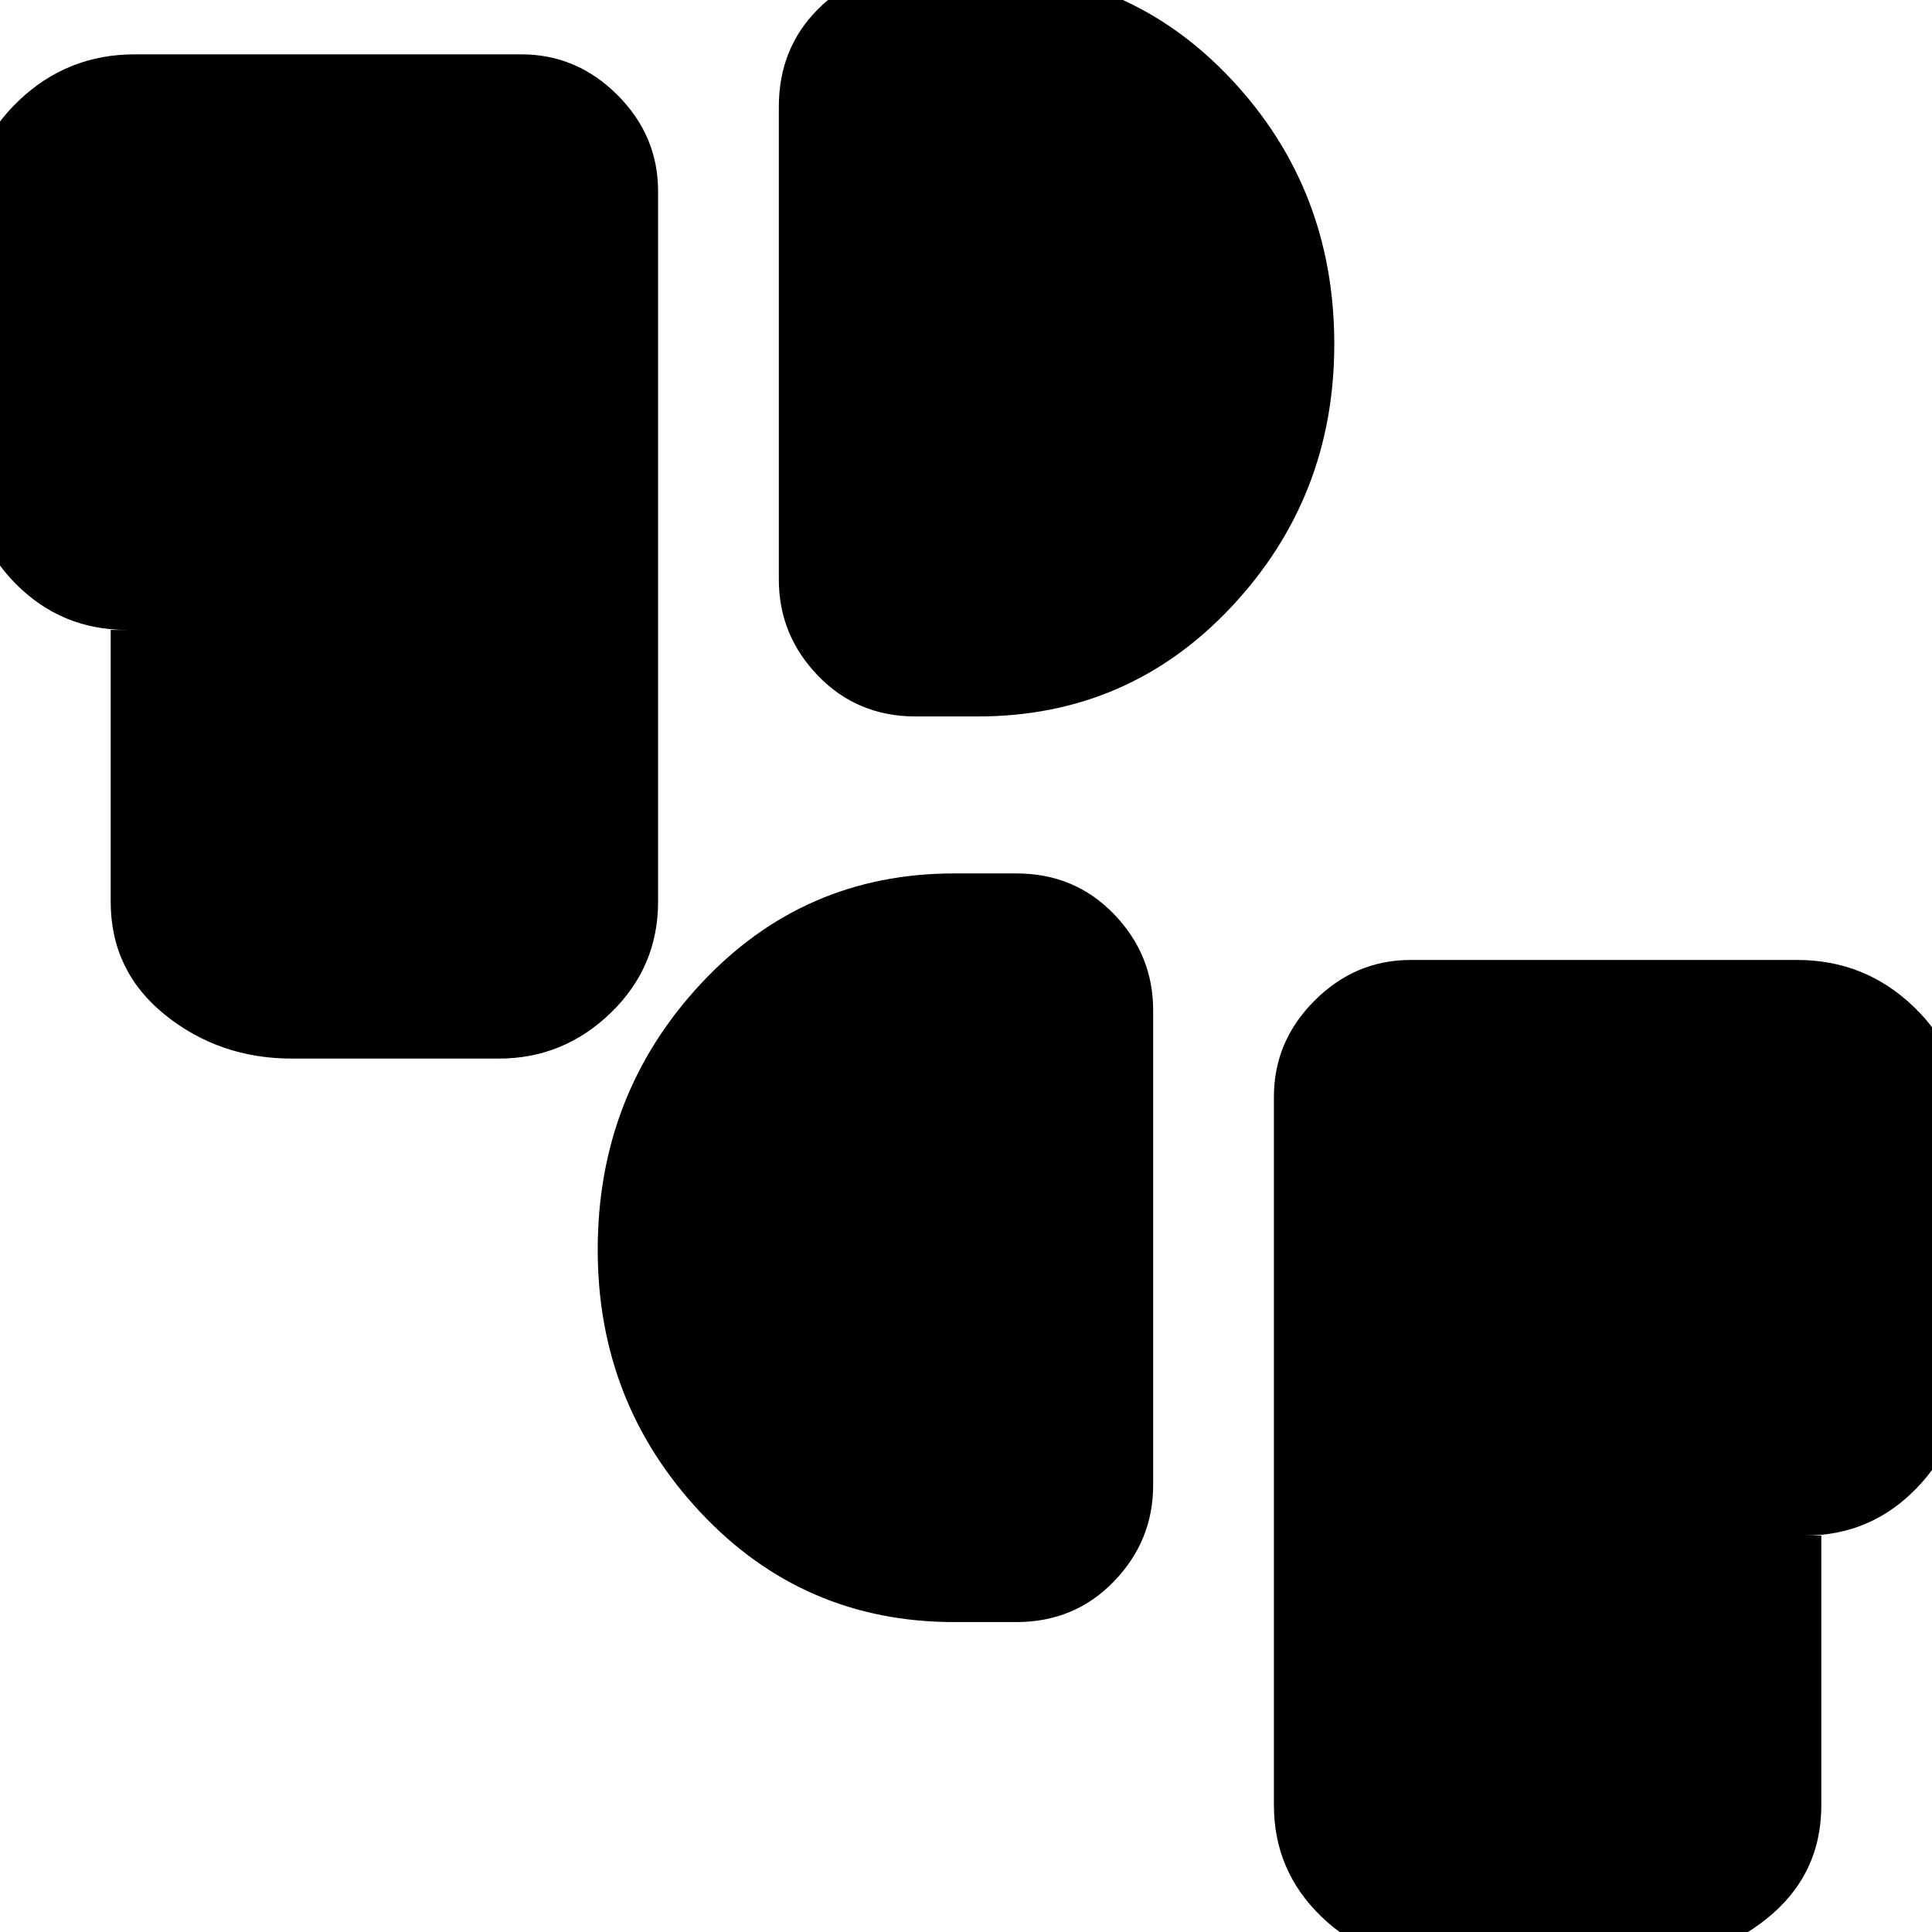<svg xmlns="http://www.w3.org/2000/svg" height="24" viewBox="0 -960 960 960" width="24"><path d="M712.14 15Q680 15 656.5-7.73 633-30.47 633-63v-352q0-27.6 20.2-47.8Q673.4-483 701-483h192q33.67 0 57.83 23.17Q975-436.67 975-405v129q0 32.1-22.73 55.55Q929.53-197 897-197h8v134q0 34.53-27 56.27Q851 15 815 15H712.14ZM474.18-154q-75.03 0-126.11-54.5Q297-263 297-338.97 297-416 348.07-471q51.08-55 126.11-55H505q29 0 48.5 20.2T573-458v236q0 27.6-19.5 47.8Q534-154 505-154h-30.82ZM145-434q-36 0-63-21.73Q55-477.47 55-512v-135h8q-32.53 0-55.27-23Q-15-693-15-726v-129q0-31.67 24.17-54.83Q33.33-933 67-933h192q27.6 0 47.8 20.2Q327-892.6 327-865v353q0 32.53-23.5 55.27Q280-434 247.86-434H145Zm310-170q-29 0-48.5-20.2T387-672v-235q0-29 19.5-48.5T455-975h30.82q75.03 0 126.11 54.5Q663-866 663-788.97q0 75.97-51.07 130.47Q560.85-604 485.82-604H455Z"/></svg>